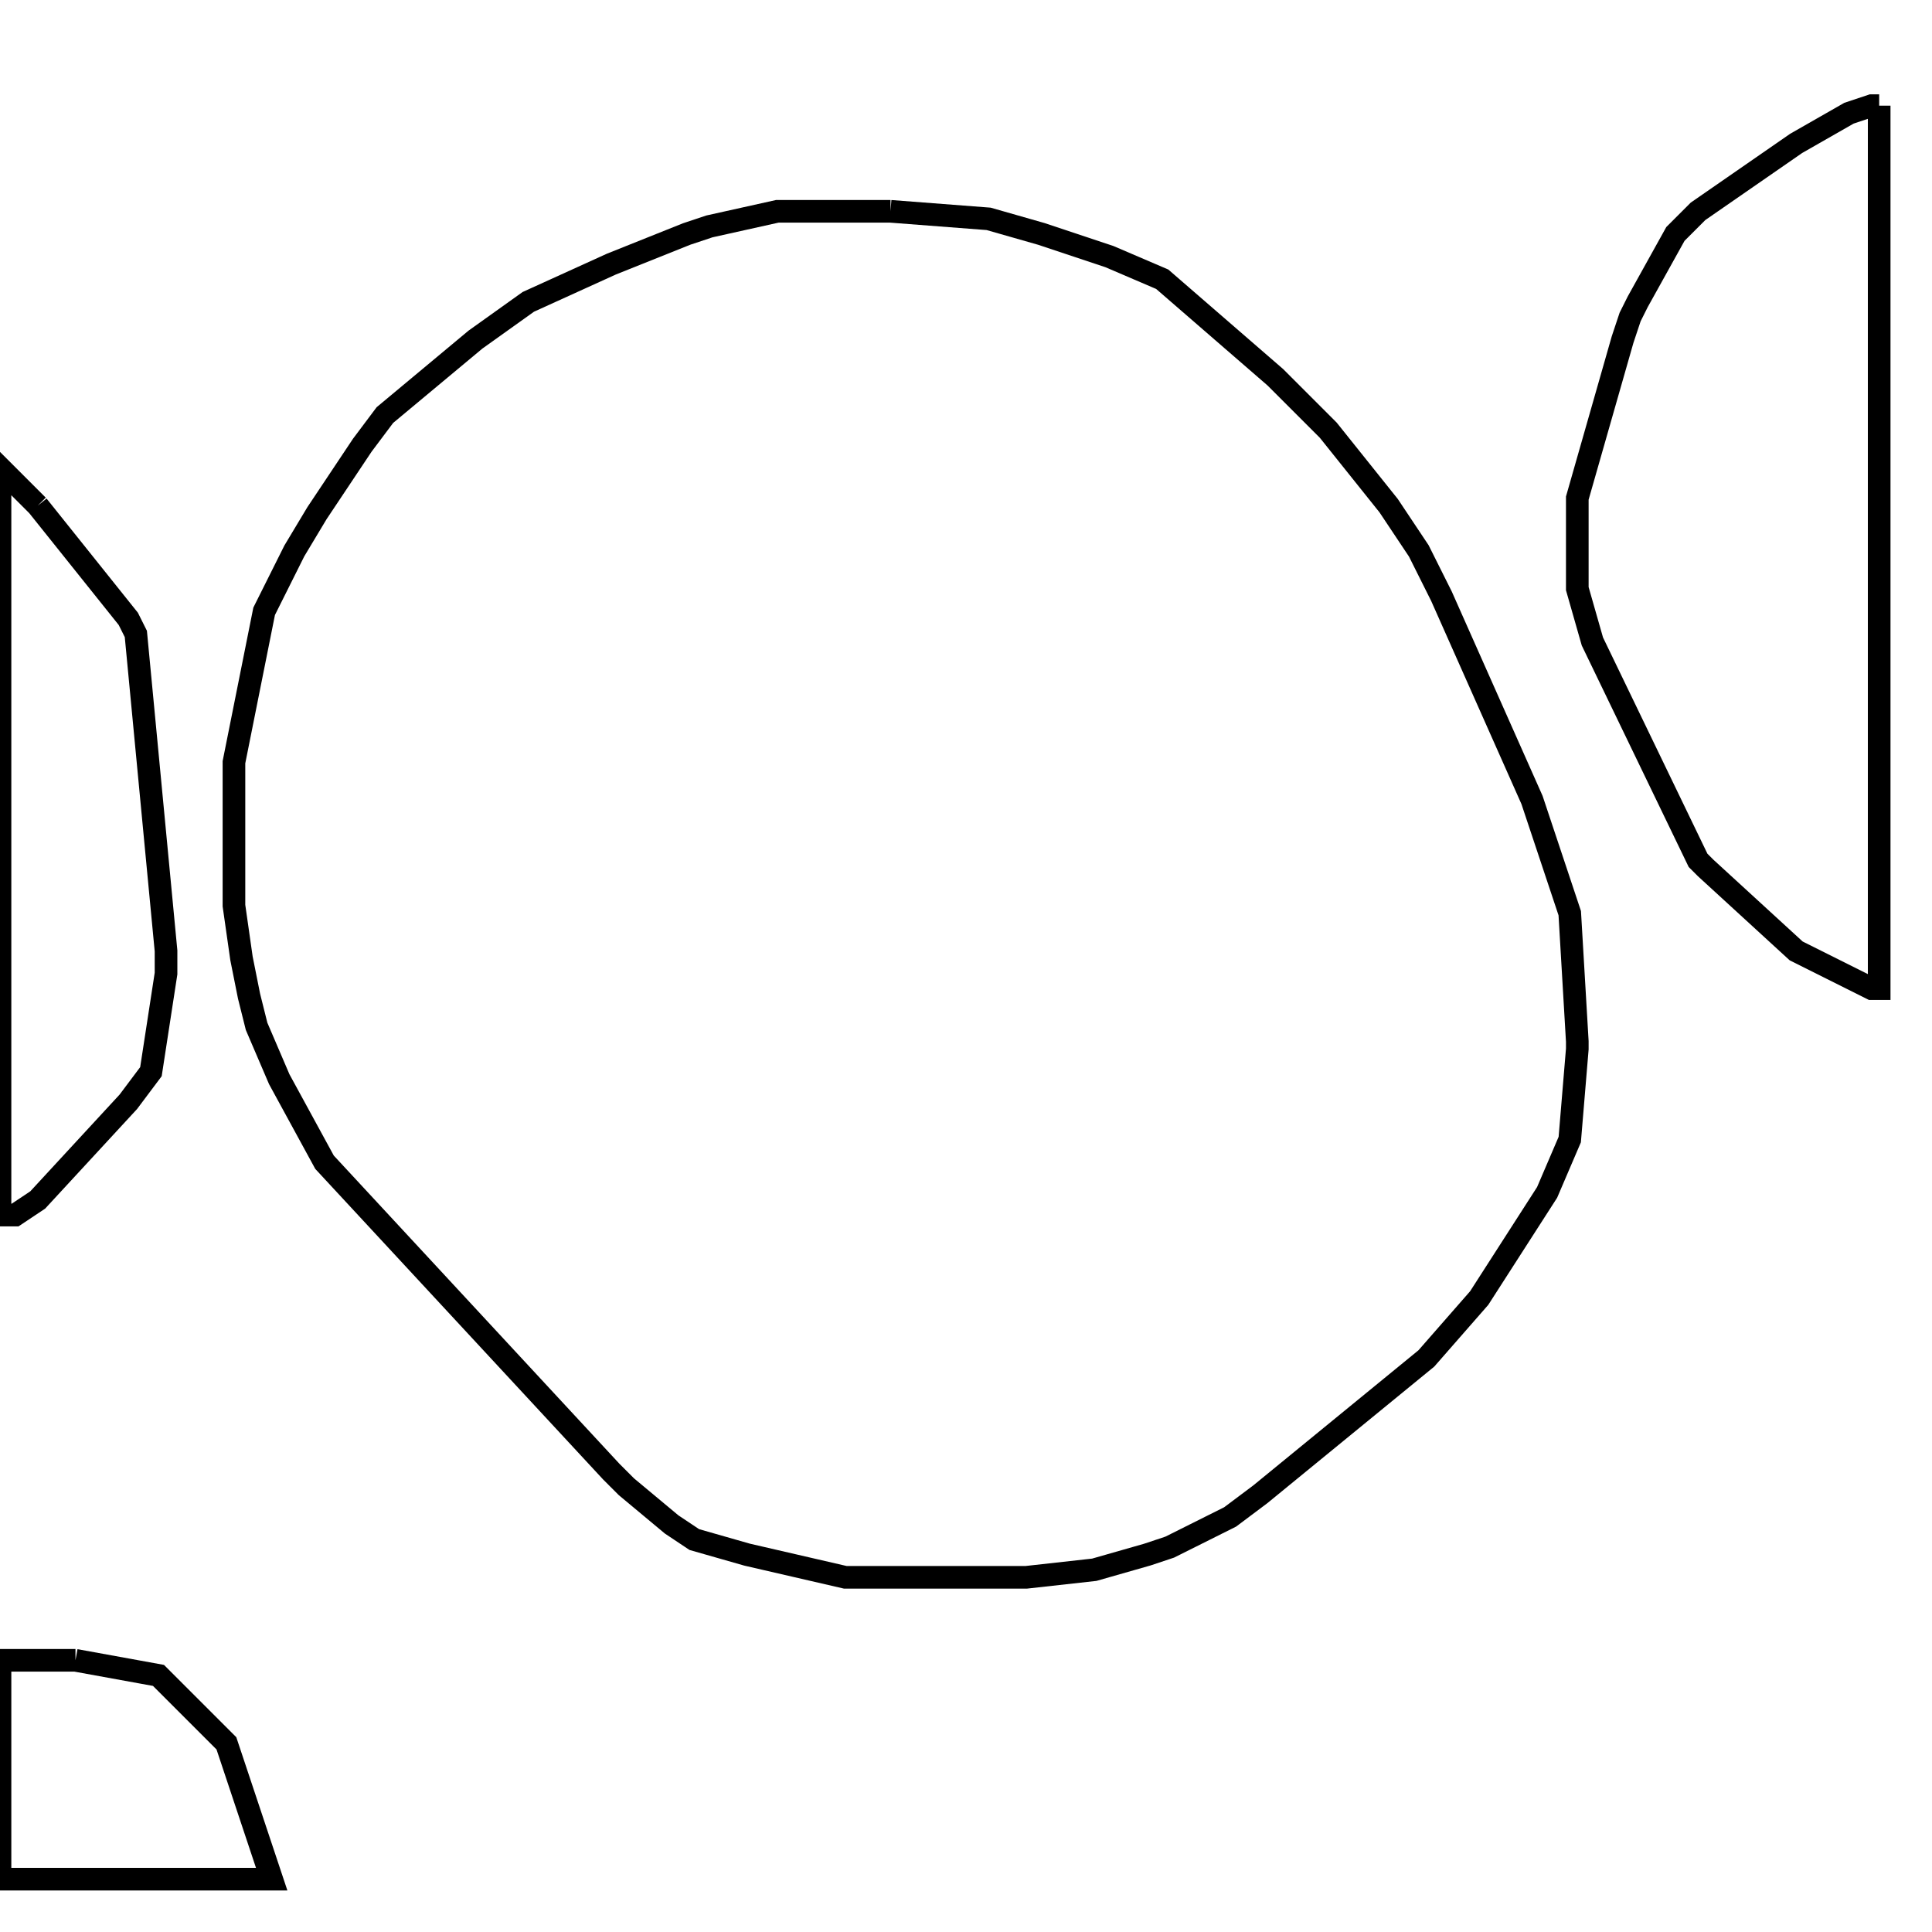 <svg width="256" height="256" xmlns="http://www.w3.org/2000/svg" fill-opacity="0" stroke="black" stroke-width="3" ><path d="M118 28 131 29 138 31 147 34 154 37 169 50 176 57 184 67 188 73 191 79 203 106 208 121 209 138 209 139 208 151 205 158 196 172 189 180 167 198 163 201 155 205 152 206 145 208 136 209 112 209 99 206 92 204 89 202 83 197 81 195 43 154 37 143 34 136 33 132 32 127 31 120 31 101 35 81 39 73 42 68 48 59 51 55 63 45 70 40 81 35 91 31 94 30 103 28 118 28 "/><path d="M249 14 249 131 248 131 238 126 226 115 225 114 211 85 209 78 209 66 215 45 216 42 217 40 222 31 225 28 238 19 245 15 248 14 249 14 "/><path d="M5 67 17 82 18 84 22 126 22 129 20 142 17 146 5 159 2 161 0 161 0 62 5 67 "/><path d="M10 220 21 222 30 231 36 249 0 249 0 220 10 220 "/></svg>